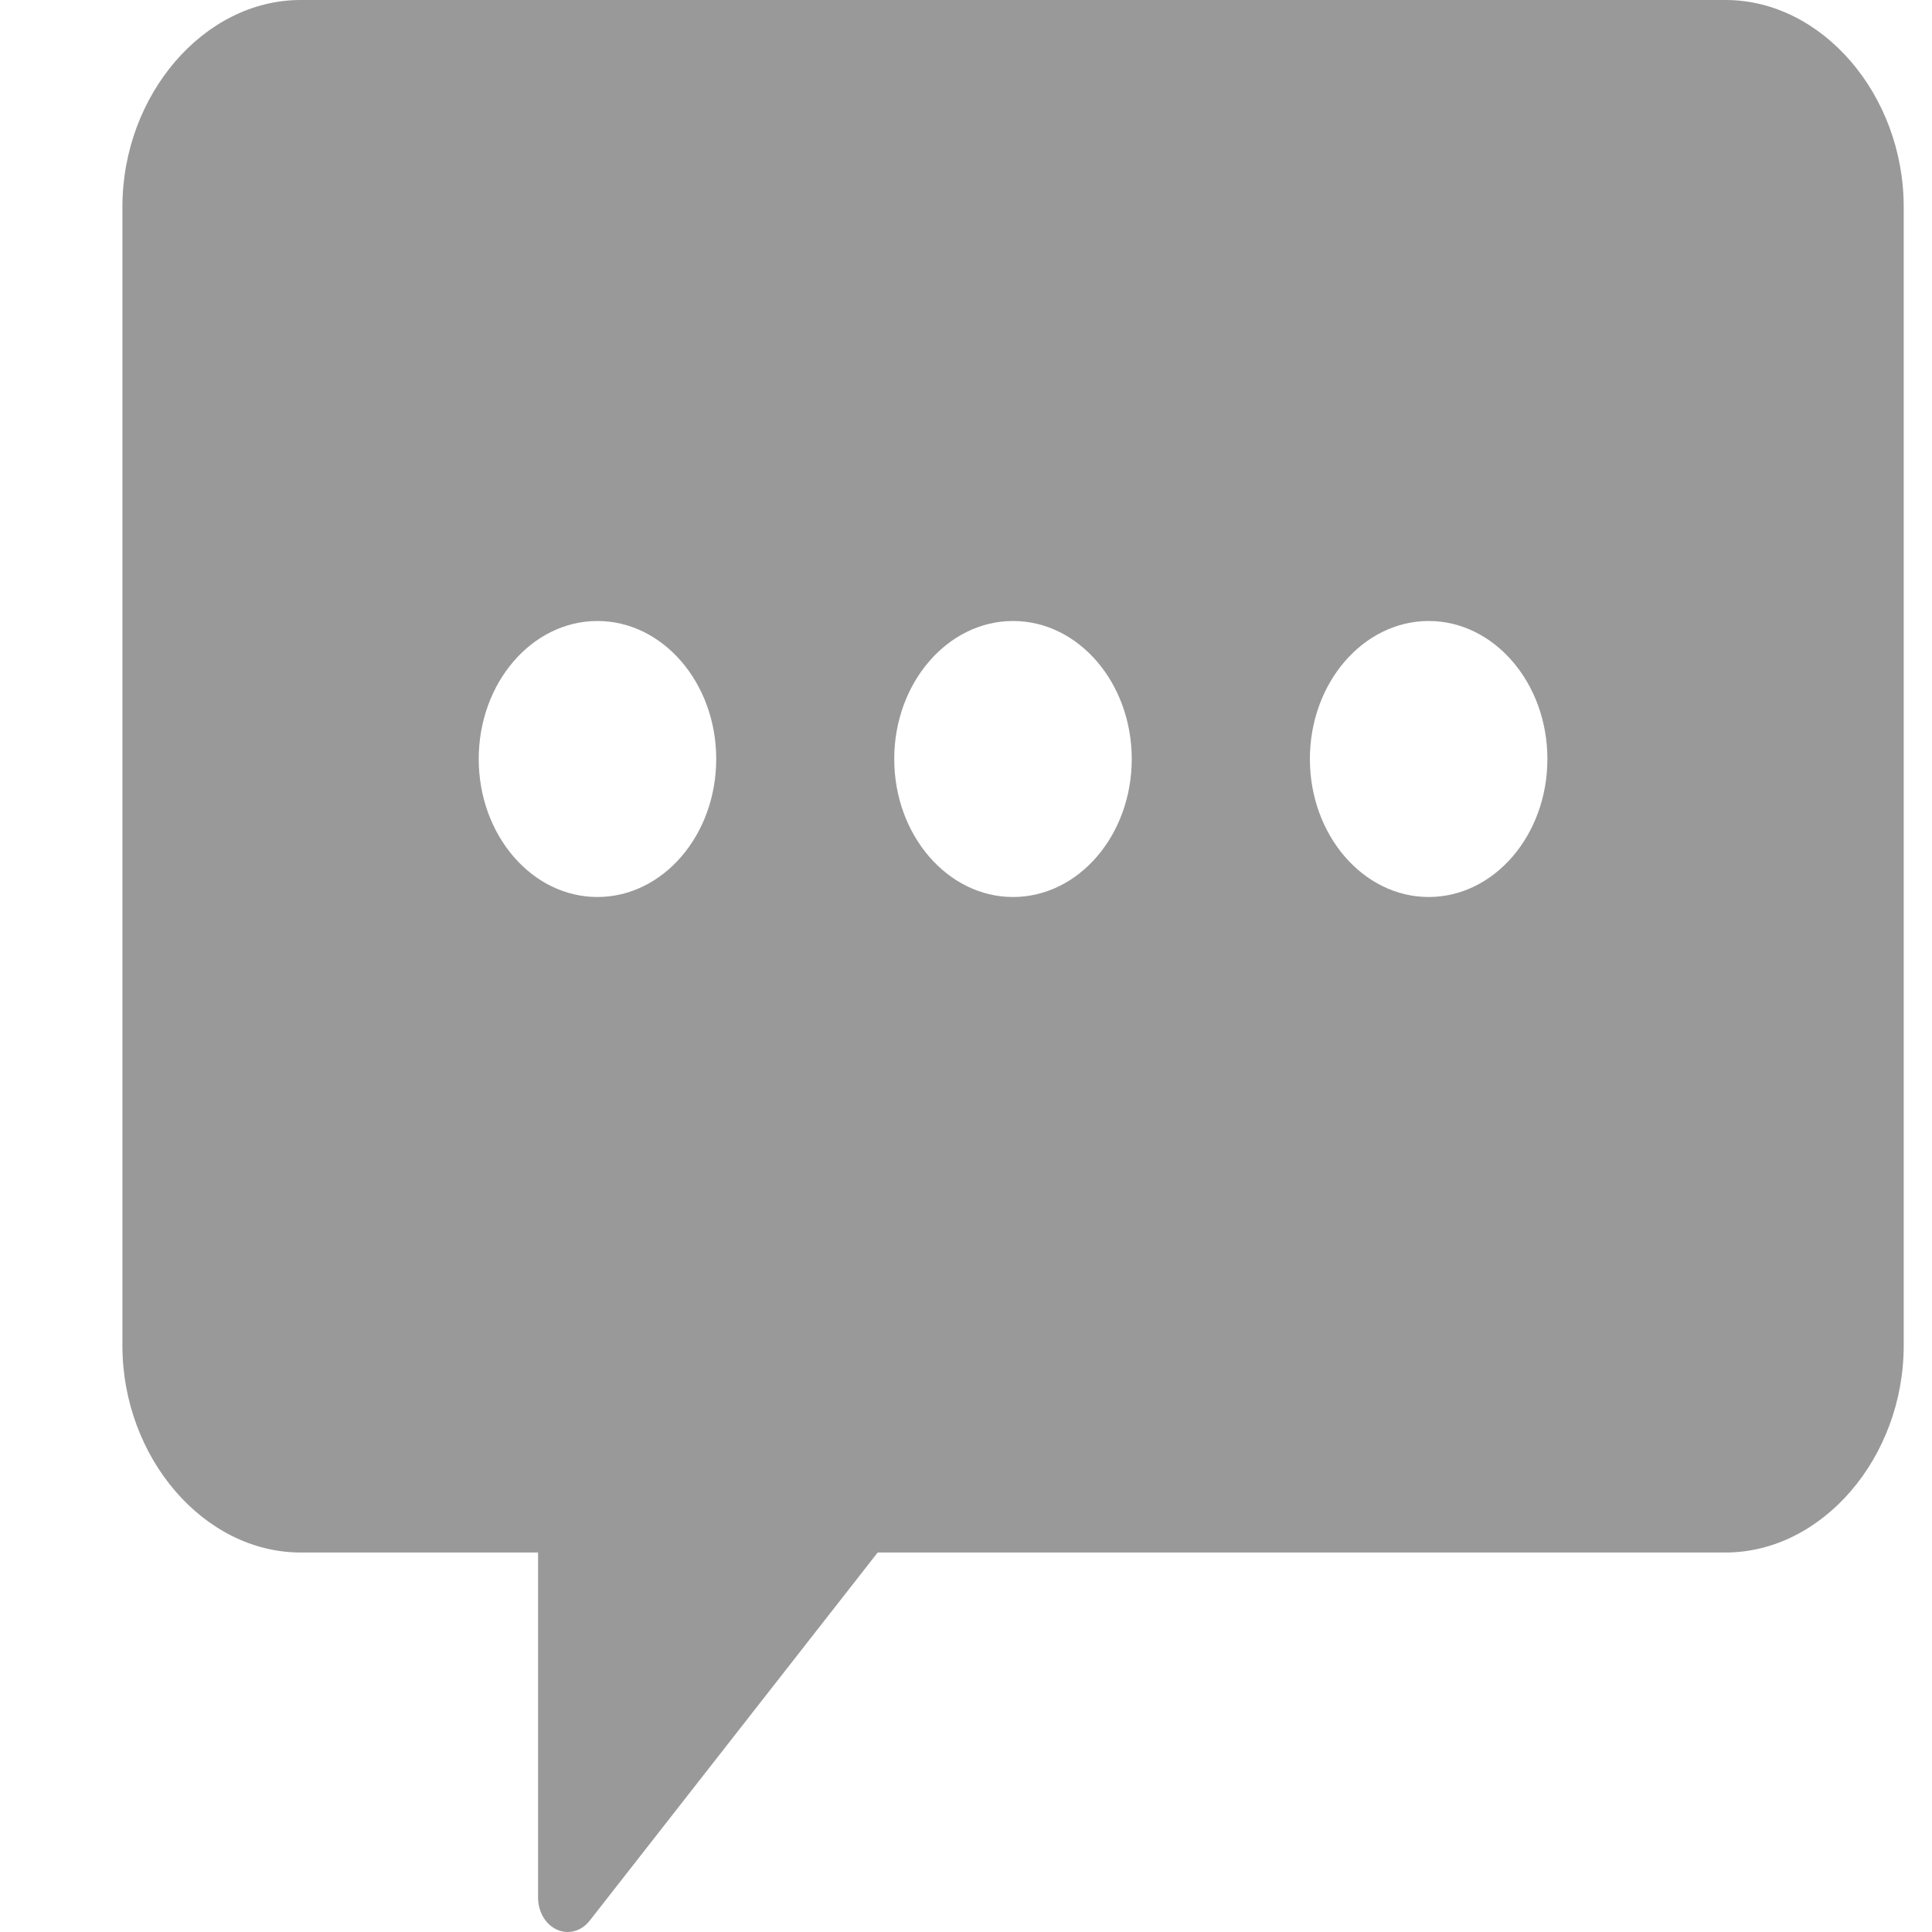 <svg width="14" height="14" viewBox="0 0 14 14" fill="none" xmlns="http://www.w3.org/2000/svg">
<path d="M0.887 1.5V9.75C0.887 10.563 1.478 11.25 2.178 11.25H3.899V13.75C3.899 13.853 3.953 13.946 4.036 13.983C4.062 13.995 4.088 14 4.114 14C4.173 14 4.231 13.972 4.273 13.918L6.36 11.25H12.504C13.204 11.25 13.795 10.563 13.795 9.75V1.5C13.795 0.687 13.204 0 12.504 0H2.178C1.478 0 0.887 0.687 0.887 1.5L0.887 1.5ZM9.492 5.5C9.492 4.949 9.878 4.5 10.353 4.5C10.827 4.5 11.213 4.949 11.213 5.5C11.213 6.052 10.827 6.5 10.353 6.5C9.878 6.5 9.492 6.051 9.492 5.5ZM6.48 5.5C6.48 4.949 6.866 4.5 7.341 4.5C7.816 4.5 8.201 4.949 8.201 5.5C8.201 6.052 7.816 6.5 7.341 6.5C6.866 6.5 6.48 6.051 6.48 5.5ZM3.469 5.5C3.469 4.949 3.854 4.5 4.329 4.5C4.804 4.5 5.19 4.949 5.19 5.5C5.19 6.052 4.804 6.5 4.329 6.5C3.854 6.5 3.469 6.051 3.469 5.5Z" fill="#999999"/>
</svg>
